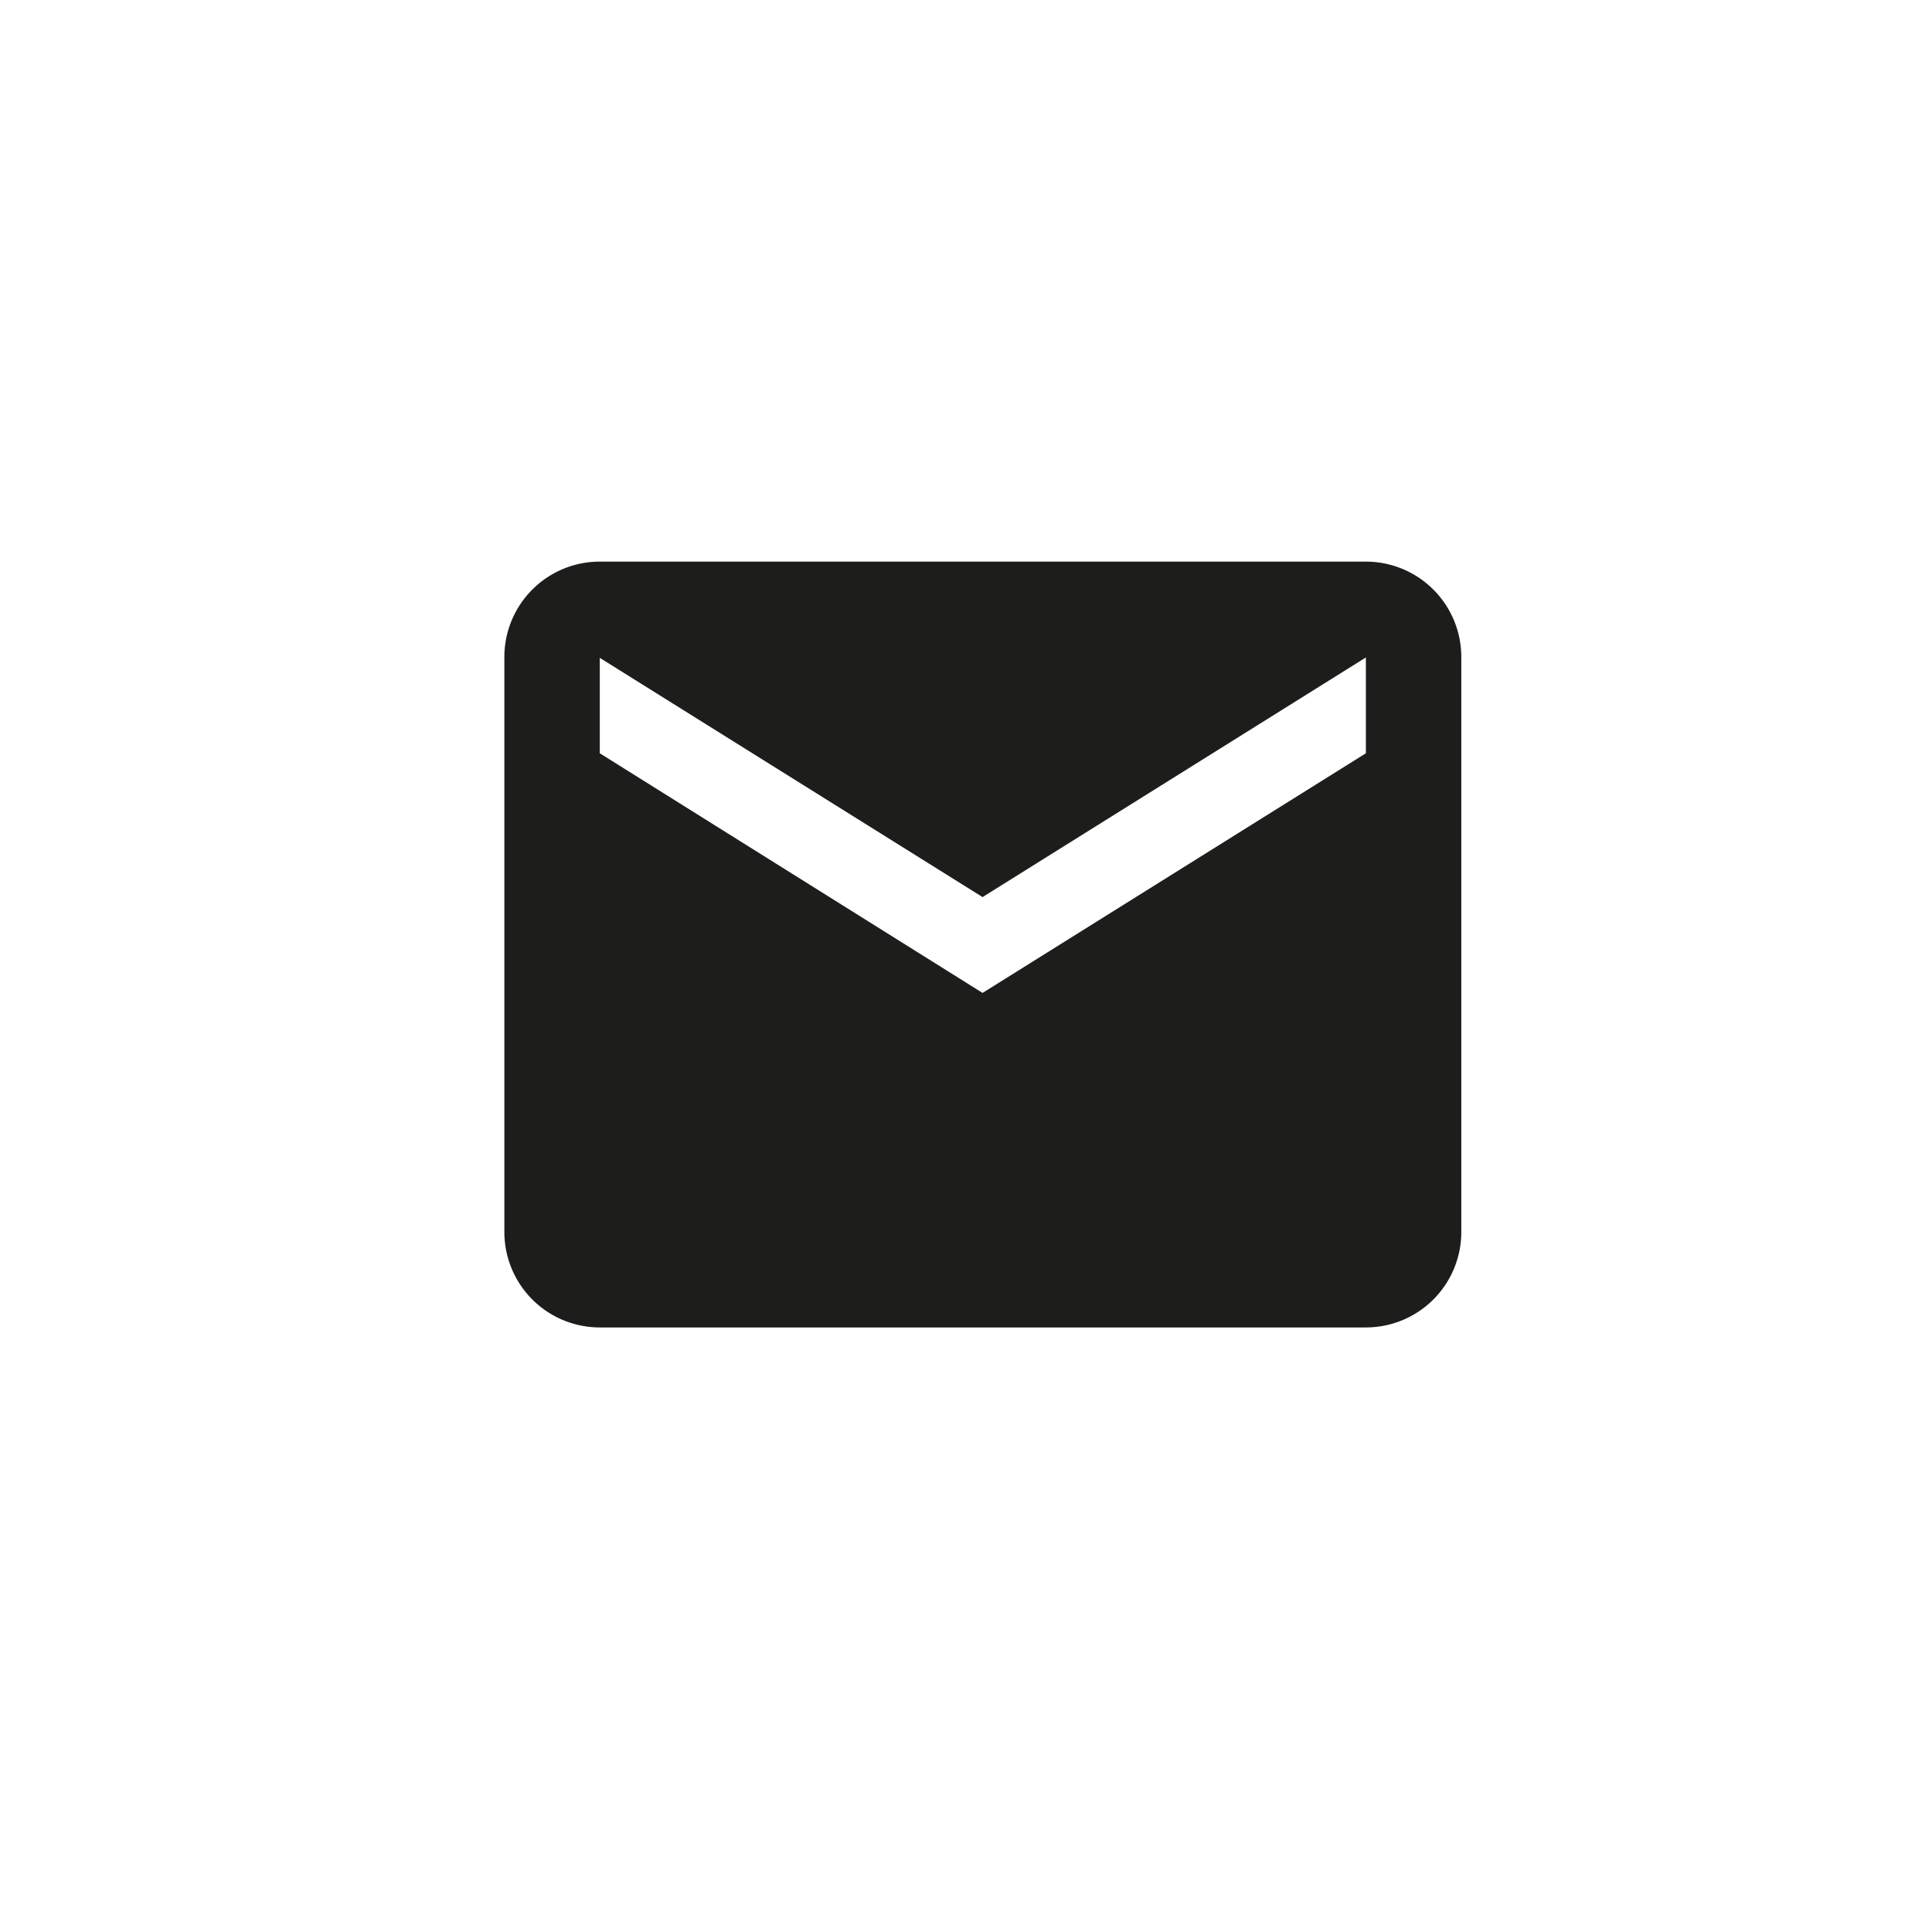 <svg id="Layer_1" data-name="Layer 1" xmlns="http://www.w3.org/2000/svg" viewBox="0 0 141.73 141.73"><defs><style>.cls-1{fill:#1d1d1b;}</style></defs><path id="Icon_material-email" data-name="Icon material-email" class="cls-1" d="M100.2,41.2H44a7,7,0,0,0-7,7l0,42.18a7,7,0,0,0,7,7H100.2a7,7,0,0,0,7-7V48.23A7,7,0,0,0,100.2,41.2Zm0,14.06L72.08,72.84,44,55.26v-7L72.08,65.81,100.2,48.23Z"/></svg>